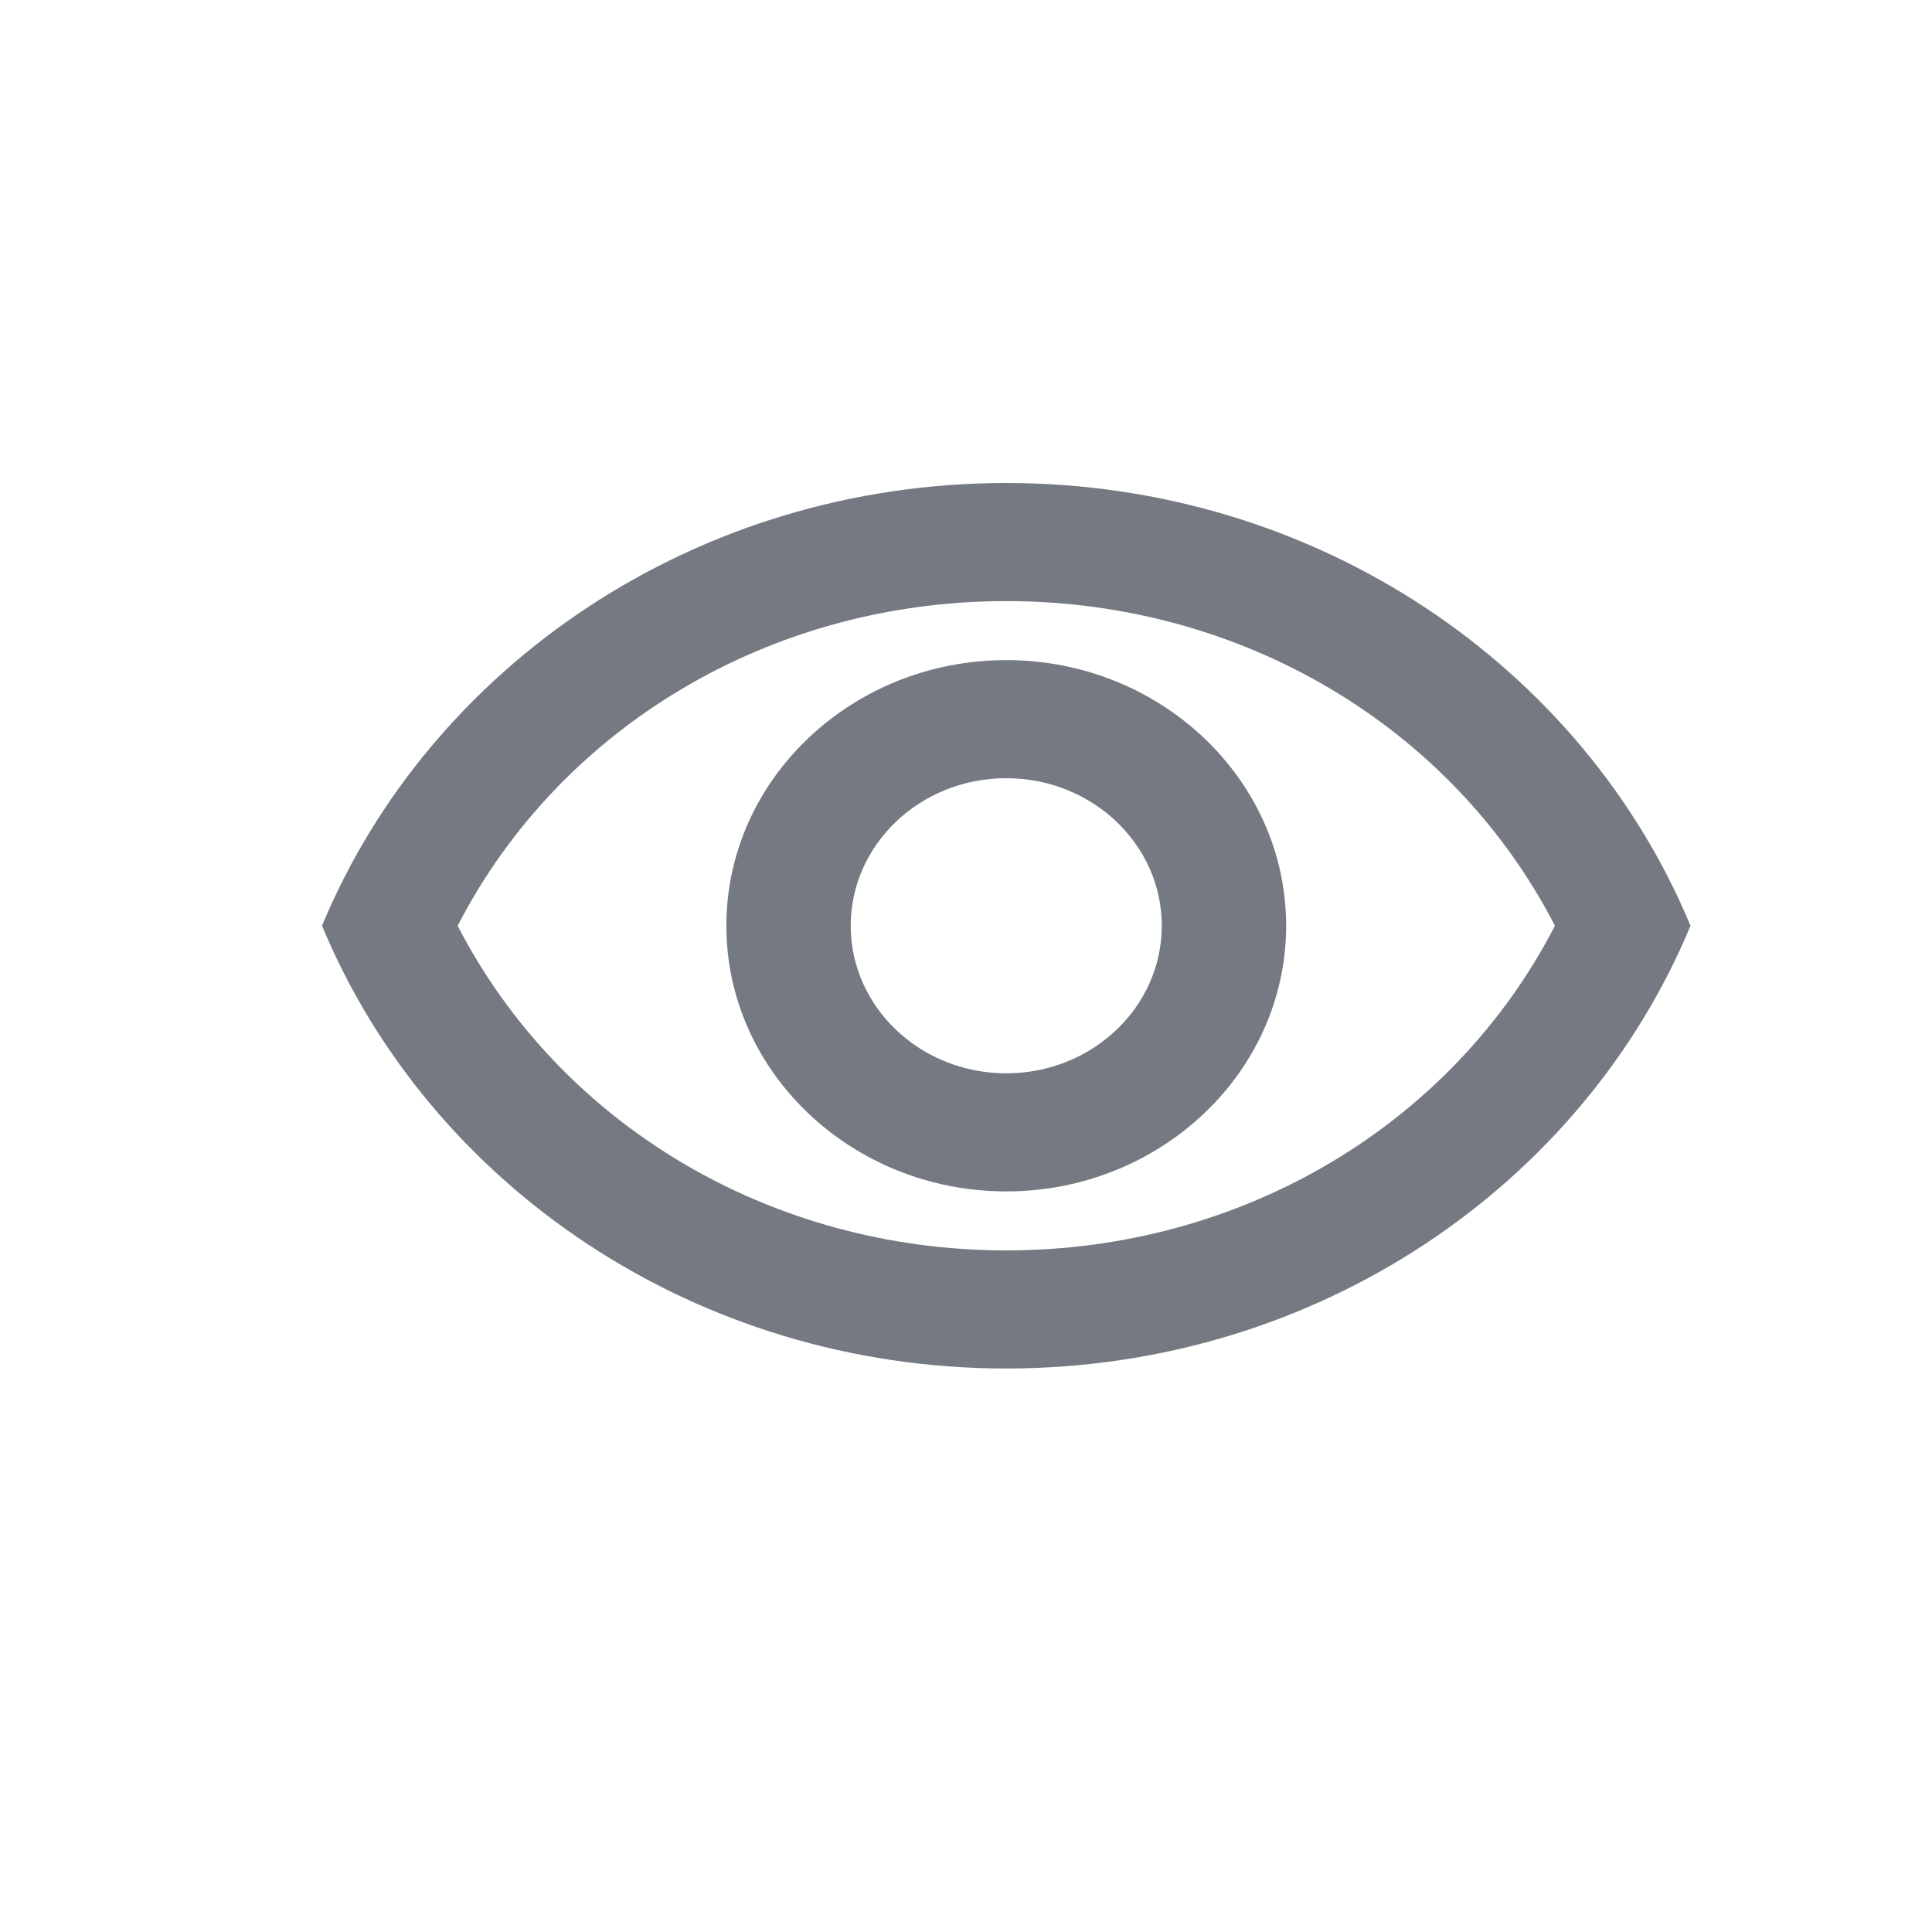 <?xml version="1.0" encoding="UTF-8"?>
<svg width="24px" height="24px" viewBox="0 0 24 24" version="1.1" xmlns="http://www.w3.org/2000/svg" xmlns:xlink="http://www.w3.org/1999/xlink">
    <!-- Generator: Sketch 60 (88103) - https://sketch.com -->
    <title>eye-icon</title>
    <desc>Created with Sketch.</desc>
    <g id="eye-icon" stroke="none" stroke-width="1" fill="none" fill-rule="evenodd">
        <path d="M4,11.5 C5.337,8.281 8.636,6 12.5,6 C16.364,6 19.663,8.281 21,11.5 C19.663,14.719 16.364,17 12.5,17 C8.636,17 5.337,14.719 4,11.5 Z M19.316,11.5 C18.041,9.029 15.429,7.467 12.5,7.467 C9.571,7.467 6.96,9.029 5.685,11.5 C6.96,13.971 9.571,15.533 12.5,15.533 C15.429,15.533 18.041,13.971 19.316,11.5 Z M12.5,9.667 C13.566,9.667 14.432,10.488 14.432,11.5 C14.432,12.512 13.566,13.333 12.5,13.333 C11.434,13.333 10.568,12.512 10.568,11.5 C10.568,10.488 11.434,9.667 12.5,9.667 Z M9.023,11.5 C9.023,9.681 10.584,8.2 12.5,8.2 C14.416,8.2 15.977,9.681 15.977,11.5 C15.977,13.319 14.416,14.8 12.5,14.8 C10.584,14.8 9.023,13.319 9.023,11.5 Z" id="Shape" fill="#757A82"></path>
    </g>
</svg>